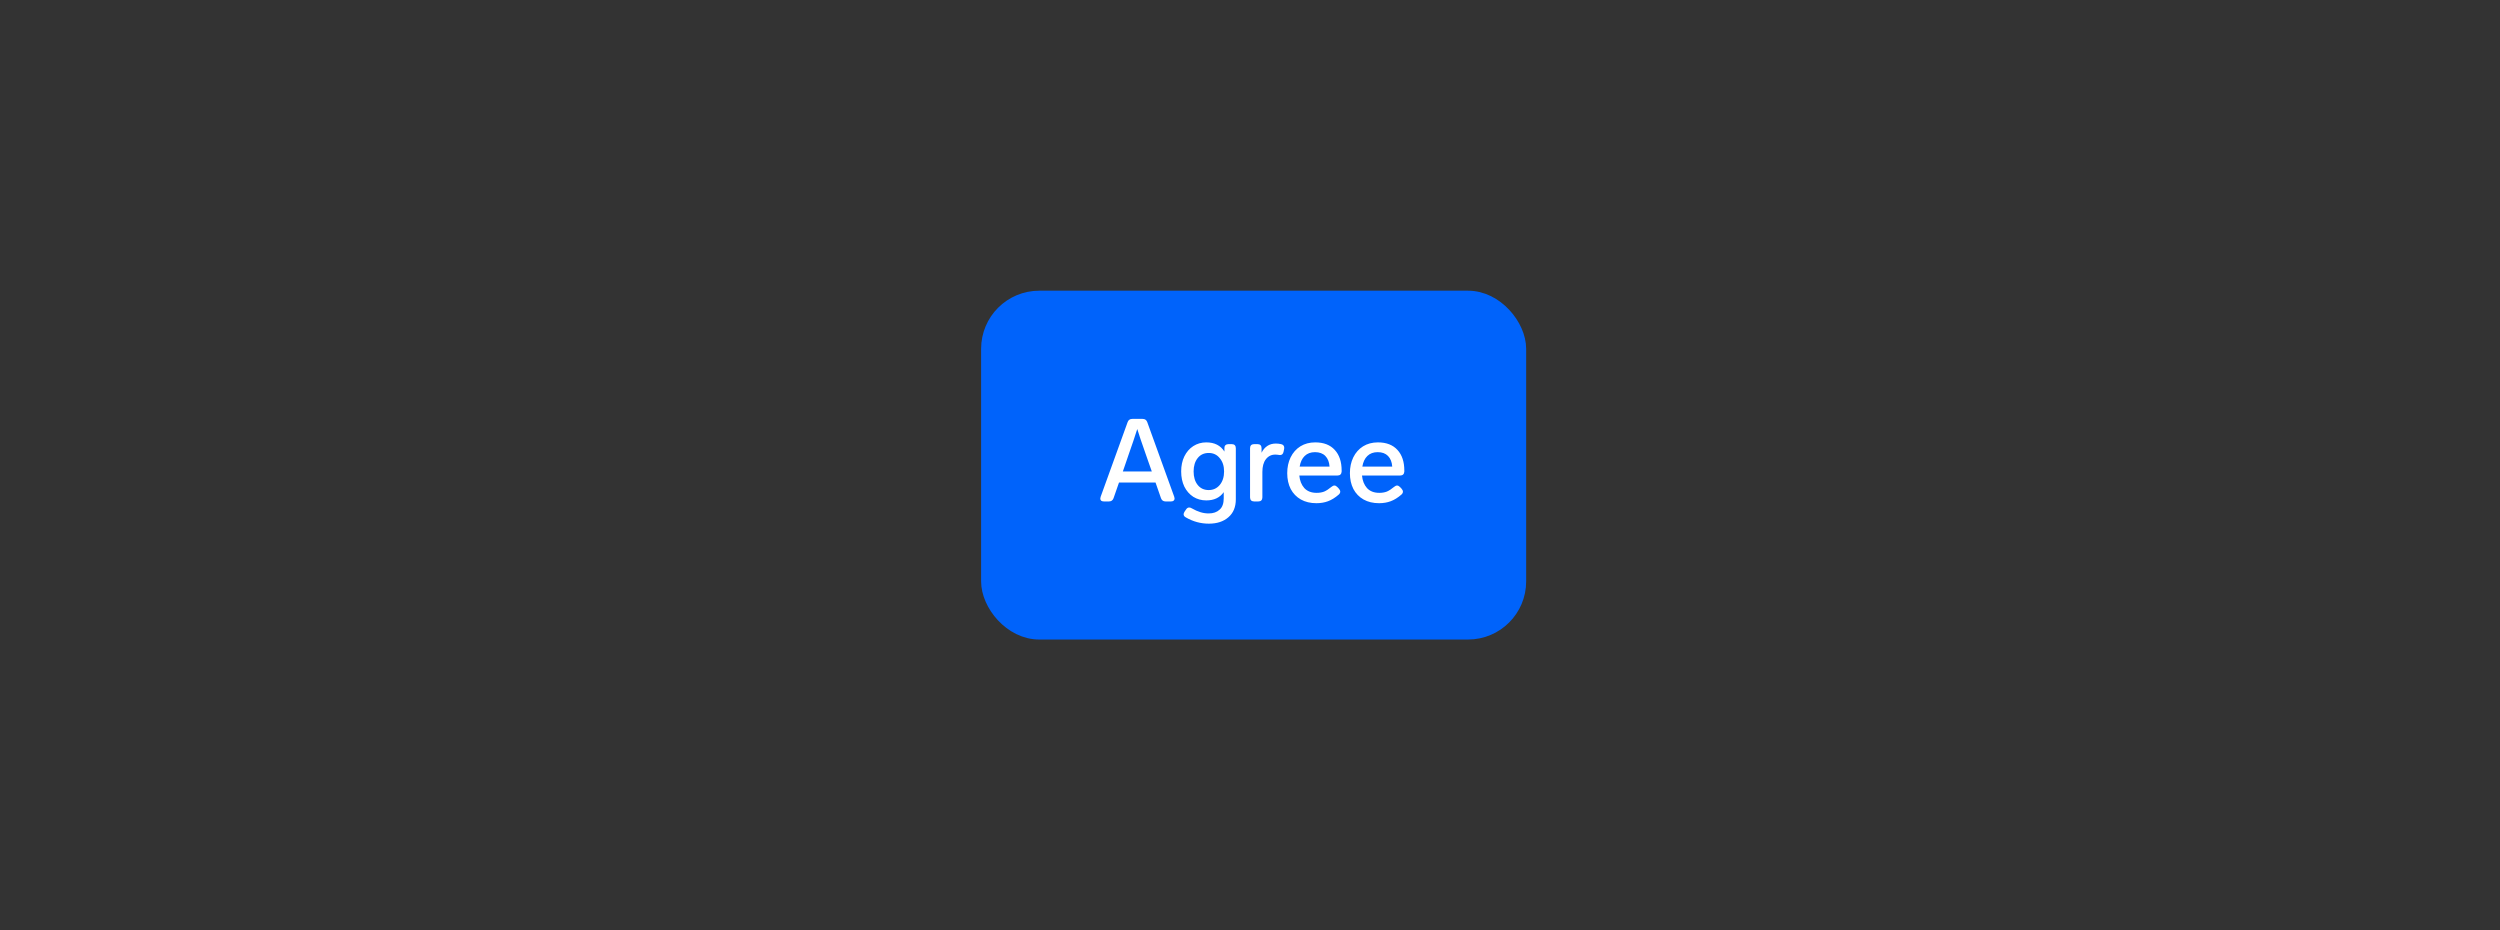<svg width="344" height="128" viewBox="0 0 344 128" fill="none" xmlns="http://www.w3.org/2000/svg">
<rect x="0" y="0" width="344" height="128" fill="#333333" stroke="none"/>
<rect x="136" y="41" width="73" height="46" rx="7" fill="#0063FB"/>
<path d="M160.392 69C160.072 69 159.859 68.851 159.752 68.552L159 66.392H153.976L153.224 68.552C153.117 68.851 152.904 69 152.584 69H151.912C151.752 69 151.624 68.968 151.528 68.904C151.443 68.829 151.4 68.728 151.4 68.6C151.4 68.536 151.416 68.456 151.448 68.36L155.16 58.088C155.267 57.789 155.48 57.64 155.8 57.64H157.224C157.544 57.64 157.757 57.789 157.864 58.088L161.576 68.36C161.608 68.456 161.624 68.536 161.624 68.6C161.624 68.728 161.576 68.829 161.48 68.904C161.395 68.968 161.272 69 161.112 69H160.392ZM158.488 64.872L157.992 63.464C157.981 63.443 157.864 63.107 157.64 62.456C157.075 60.856 156.691 59.715 156.488 59.032C156.179 60.013 155.768 61.229 155.256 62.68L154.984 63.48L154.504 64.872H158.488ZM168.481 61.624C168.481 61.464 168.529 61.341 168.625 61.256C168.732 61.16 168.87 61.112 169.041 61.112H169.489C169.67 61.112 169.809 61.16 169.905 61.256C170.001 61.352 170.049 61.491 170.049 61.672V68.712C170.049 69.768 169.708 70.589 169.025 71.176C168.353 71.763 167.457 72.056 166.337 72.056C165.217 72.056 164.161 71.768 163.169 71.192C162.966 71.085 162.865 70.941 162.865 70.76C162.865 70.664 162.908 70.547 162.993 70.408L163.201 70.104C163.318 69.923 163.462 69.832 163.633 69.832C163.75 69.832 163.868 69.869 163.985 69.944C164.412 70.189 164.806 70.365 165.169 70.472C165.532 70.589 165.916 70.648 166.321 70.648C166.94 70.648 167.436 70.477 167.809 70.136C168.193 69.805 168.385 69.283 168.385 68.568V67.72C167.852 68.477 167.052 68.856 165.985 68.856C165.324 68.856 164.726 68.691 164.193 68.36C163.67 68.019 163.26 67.549 162.961 66.952C162.673 66.344 162.529 65.651 162.529 64.872C162.529 64.093 162.673 63.405 162.961 62.808C163.26 62.2 163.67 61.725 164.193 61.384C164.726 61.043 165.324 60.872 165.985 60.872C167.116 60.872 167.948 61.293 168.481 62.136V61.624ZM166.321 67.432C166.94 67.432 167.446 67.197 167.841 66.728C168.236 66.248 168.433 65.629 168.433 64.872C168.433 64.125 168.236 63.517 167.841 63.048C167.457 62.568 166.95 62.328 166.321 62.328C165.681 62.328 165.174 62.563 164.801 63.032C164.428 63.501 164.241 64.115 164.241 64.872C164.241 65.64 164.428 66.259 164.801 66.728C165.174 67.197 165.681 67.432 166.321 67.432ZM175.559 61.032C175.794 61.032 176.034 61.059 176.279 61.112C176.567 61.176 176.711 61.347 176.711 61.624C176.711 61.699 176.706 61.752 176.695 61.784L176.615 62.168C176.551 62.467 176.391 62.616 176.135 62.616L175.991 62.6C175.799 62.568 175.629 62.552 175.479 62.552C174.946 62.552 174.514 62.765 174.183 63.192C173.863 63.608 173.703 64.189 173.703 64.936V68.44C173.703 68.611 173.655 68.749 173.559 68.856C173.463 68.952 173.325 69 173.143 69H172.567C172.397 69 172.258 68.952 172.151 68.856C172.055 68.749 172.007 68.611 172.007 68.44V61.672C172.007 61.491 172.055 61.352 172.151 61.256C172.258 61.16 172.397 61.112 172.567 61.112H173.031C173.213 61.112 173.351 61.16 173.447 61.256C173.543 61.352 173.591 61.491 173.591 61.672V62.296C173.783 61.901 174.045 61.592 174.375 61.368C174.706 61.144 175.101 61.032 175.559 61.032ZM183.218 66.984C183.356 66.867 183.49 66.808 183.618 66.808C183.746 66.808 183.879 66.877 184.018 67.016L184.242 67.256C184.359 67.395 184.418 67.528 184.418 67.656C184.418 67.795 184.348 67.928 184.21 68.056C183.719 68.483 183.228 68.787 182.738 68.968C182.258 69.149 181.724 69.24 181.138 69.24C180.316 69.24 179.602 69.069 178.994 68.728C178.396 68.387 177.932 67.907 177.602 67.288C177.282 66.659 177.122 65.933 177.122 65.112C177.122 64.301 177.276 63.576 177.586 62.936C177.906 62.285 178.354 61.779 178.93 61.416C179.516 61.053 180.199 60.872 180.978 60.872C182.14 60.872 183.036 61.219 183.666 61.912C184.295 62.595 184.61 63.539 184.61 64.744V64.888C184.599 65.059 184.546 65.192 184.45 65.288C184.354 65.384 184.215 65.432 184.034 65.432H178.786C178.85 66.136 179.079 66.712 179.474 67.16C179.879 67.597 180.444 67.816 181.17 67.816C181.564 67.816 181.911 67.757 182.21 67.64C182.508 67.512 182.844 67.293 183.218 66.984ZM180.946 62.216C180.359 62.216 179.884 62.392 179.522 62.744C179.17 63.085 178.94 63.571 178.834 64.2H182.946C182.903 63.581 182.711 63.096 182.37 62.744C182.028 62.392 181.554 62.216 180.946 62.216ZM191.843 66.984C191.981 66.867 192.115 66.808 192.243 66.808C192.371 66.808 192.504 66.877 192.643 67.016L192.867 67.256C192.984 67.395 193.043 67.528 193.043 67.656C193.043 67.795 192.973 67.928 192.835 68.056C192.344 68.483 191.853 68.787 191.363 68.968C190.883 69.149 190.349 69.24 189.763 69.24C188.941 69.24 188.227 69.069 187.619 68.728C187.021 68.387 186.557 67.907 186.227 67.288C185.907 66.659 185.747 65.933 185.747 65.112C185.747 64.301 185.901 63.576 186.211 62.936C186.531 62.285 186.979 61.779 187.555 61.416C188.141 61.053 188.824 60.872 189.603 60.872C190.765 60.872 191.661 61.219 192.291 61.912C192.92 62.595 193.235 63.539 193.235 64.744V64.888C193.224 65.059 193.171 65.192 193.075 65.288C192.979 65.384 192.84 65.432 192.659 65.432H187.411C187.475 66.136 187.704 66.712 188.099 67.16C188.504 67.597 189.069 67.816 189.795 67.816C190.189 67.816 190.536 67.757 190.835 67.64C191.133 67.512 191.469 67.293 191.843 66.984ZM189.571 62.216C188.984 62.216 188.509 62.392 188.147 62.744C187.795 63.085 187.565 63.571 187.459 64.2H191.571C191.528 63.581 191.336 63.096 190.995 62.744C190.653 62.392 190.179 62.216 189.571 62.216Z" fill="white"/>
<rect x="136" y="41" width="73" height="46" rx="7" stroke="#0063FB" stroke-width="2"/>
</svg>
